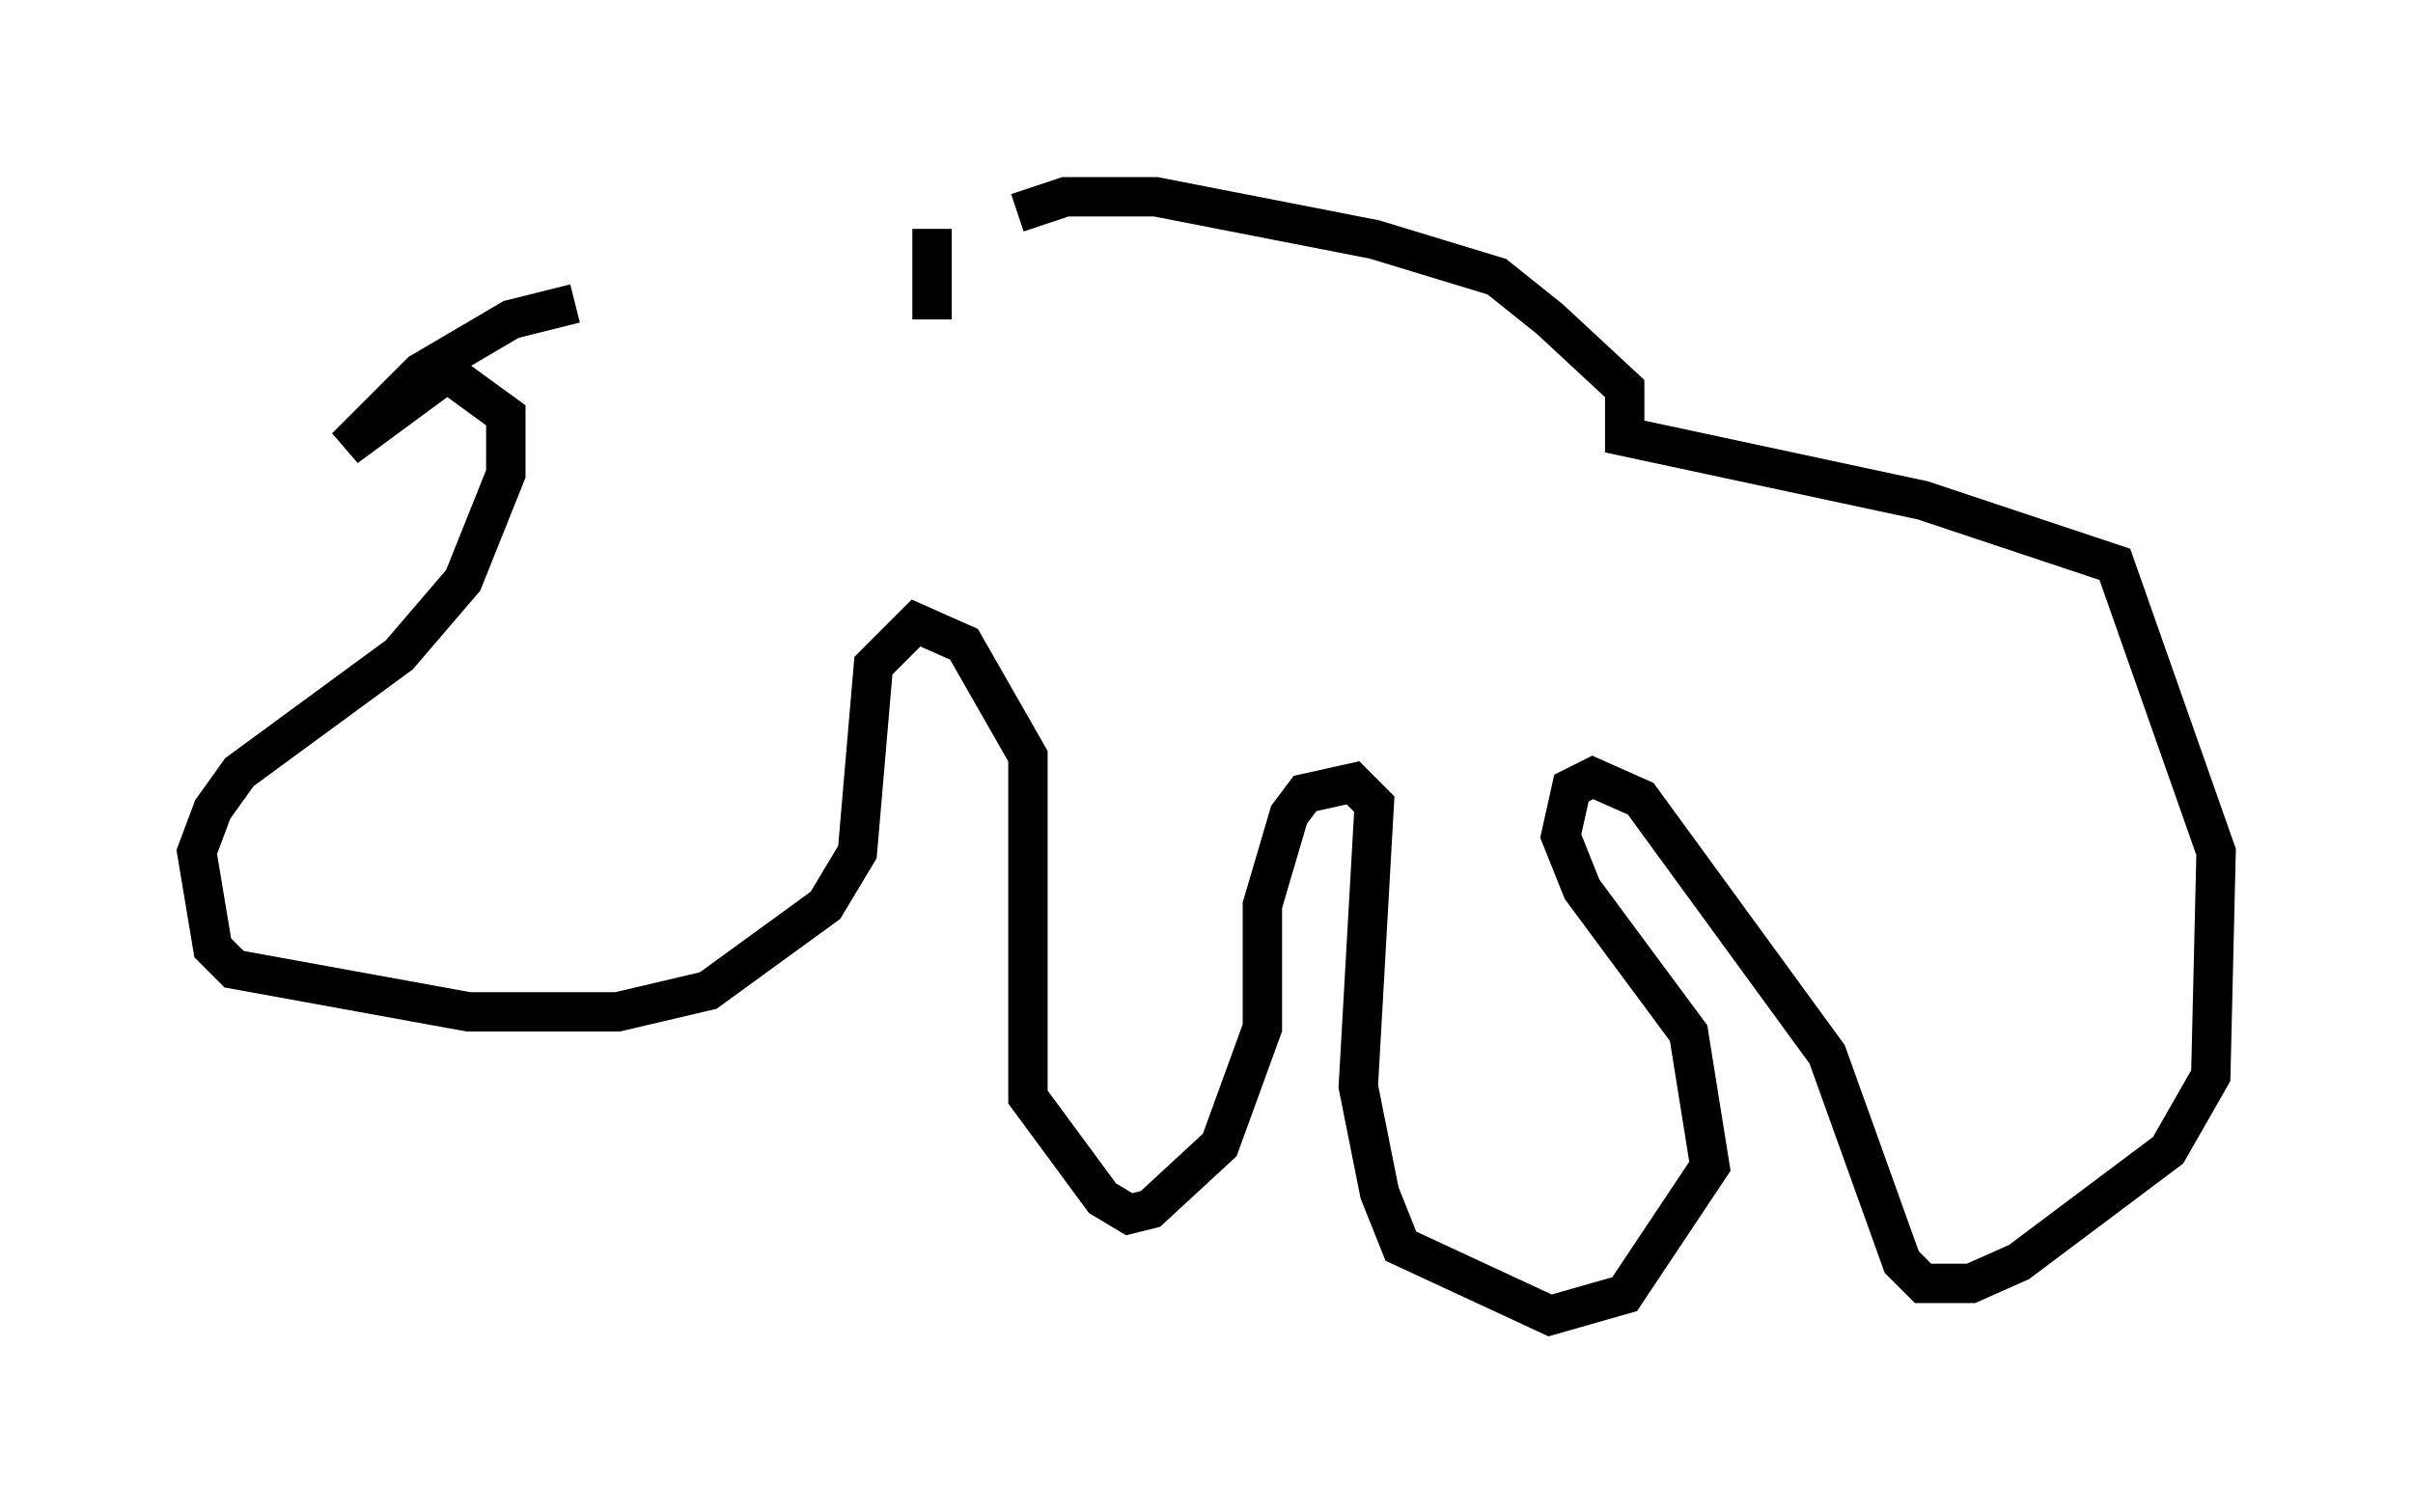 <?xml version="1.0" encoding="utf-8" ?>
<svg baseProfile="full" height="38.416" version="1.1" width="61.285" xmlns="http://www.w3.org/2000/svg" xmlns:ev="http://www.w3.org/2001/xml-events" xmlns:xlink="http://www.w3.org/1999/xlink"><defs /><rect fill="white" height="38.416" width="61.285" x="0" y="0" /><path d="M24.08, 7.571 m1.759, -2.165 l1.218, -0.406 2.3, 0.0 l5.548, 1.083 3.112, 0.947 l1.353, 1.083 1.894, 1.759 l0.0, 1.218 7.578, 1.624 l4.871, 1.624 2.571, 7.307 l-0.135, 5.683 -1.083, 1.894 l-3.789, 2.842 -1.218, 0.541 l-1.218, 0.0 -0.541, -0.541 l-1.894, -5.277 -4.736, -6.495 l-1.218, -0.541 -0.541, 0.271 l-0.271, 1.218 0.541, 1.353 l2.706, 3.654 0.541, 3.383 l-2.165, 3.248 -1.894, 0.541 l-3.789, -1.759 -0.541, -1.353 l-0.541, -2.706 0.406, -7.172 l-0.541, -0.541 -1.218, 0.271 l-0.406, 0.541 -0.677, 2.3 l0.0, 3.112 -1.083, 2.977 l-1.759, 1.624 -0.541, 0.135 l-0.677, -0.406 -1.894, -2.571 l0.0, -8.66 -1.624, -2.842 l-1.218, -0.541 -1.083, 1.083 l-0.406, 4.736 -0.812, 1.353 l-2.977, 2.165 -2.3, 0.541 l-3.789, 0.0 -5.954, -1.083 l-0.541, -0.541 -0.406, -2.436 l0.406, -1.083 0.677, -0.947 l4.059, -2.977 1.624, -1.894 l1.083, -2.706 0.0, -1.488 l-1.488, -1.083 -2.571, 1.894 l1.894, -1.894 2.3, -1.353 l1.624, -0.406 m9.066, 0.406 l0.0, -2.3 " fill="none" stroke="black" stroke-width="1" /></svg>